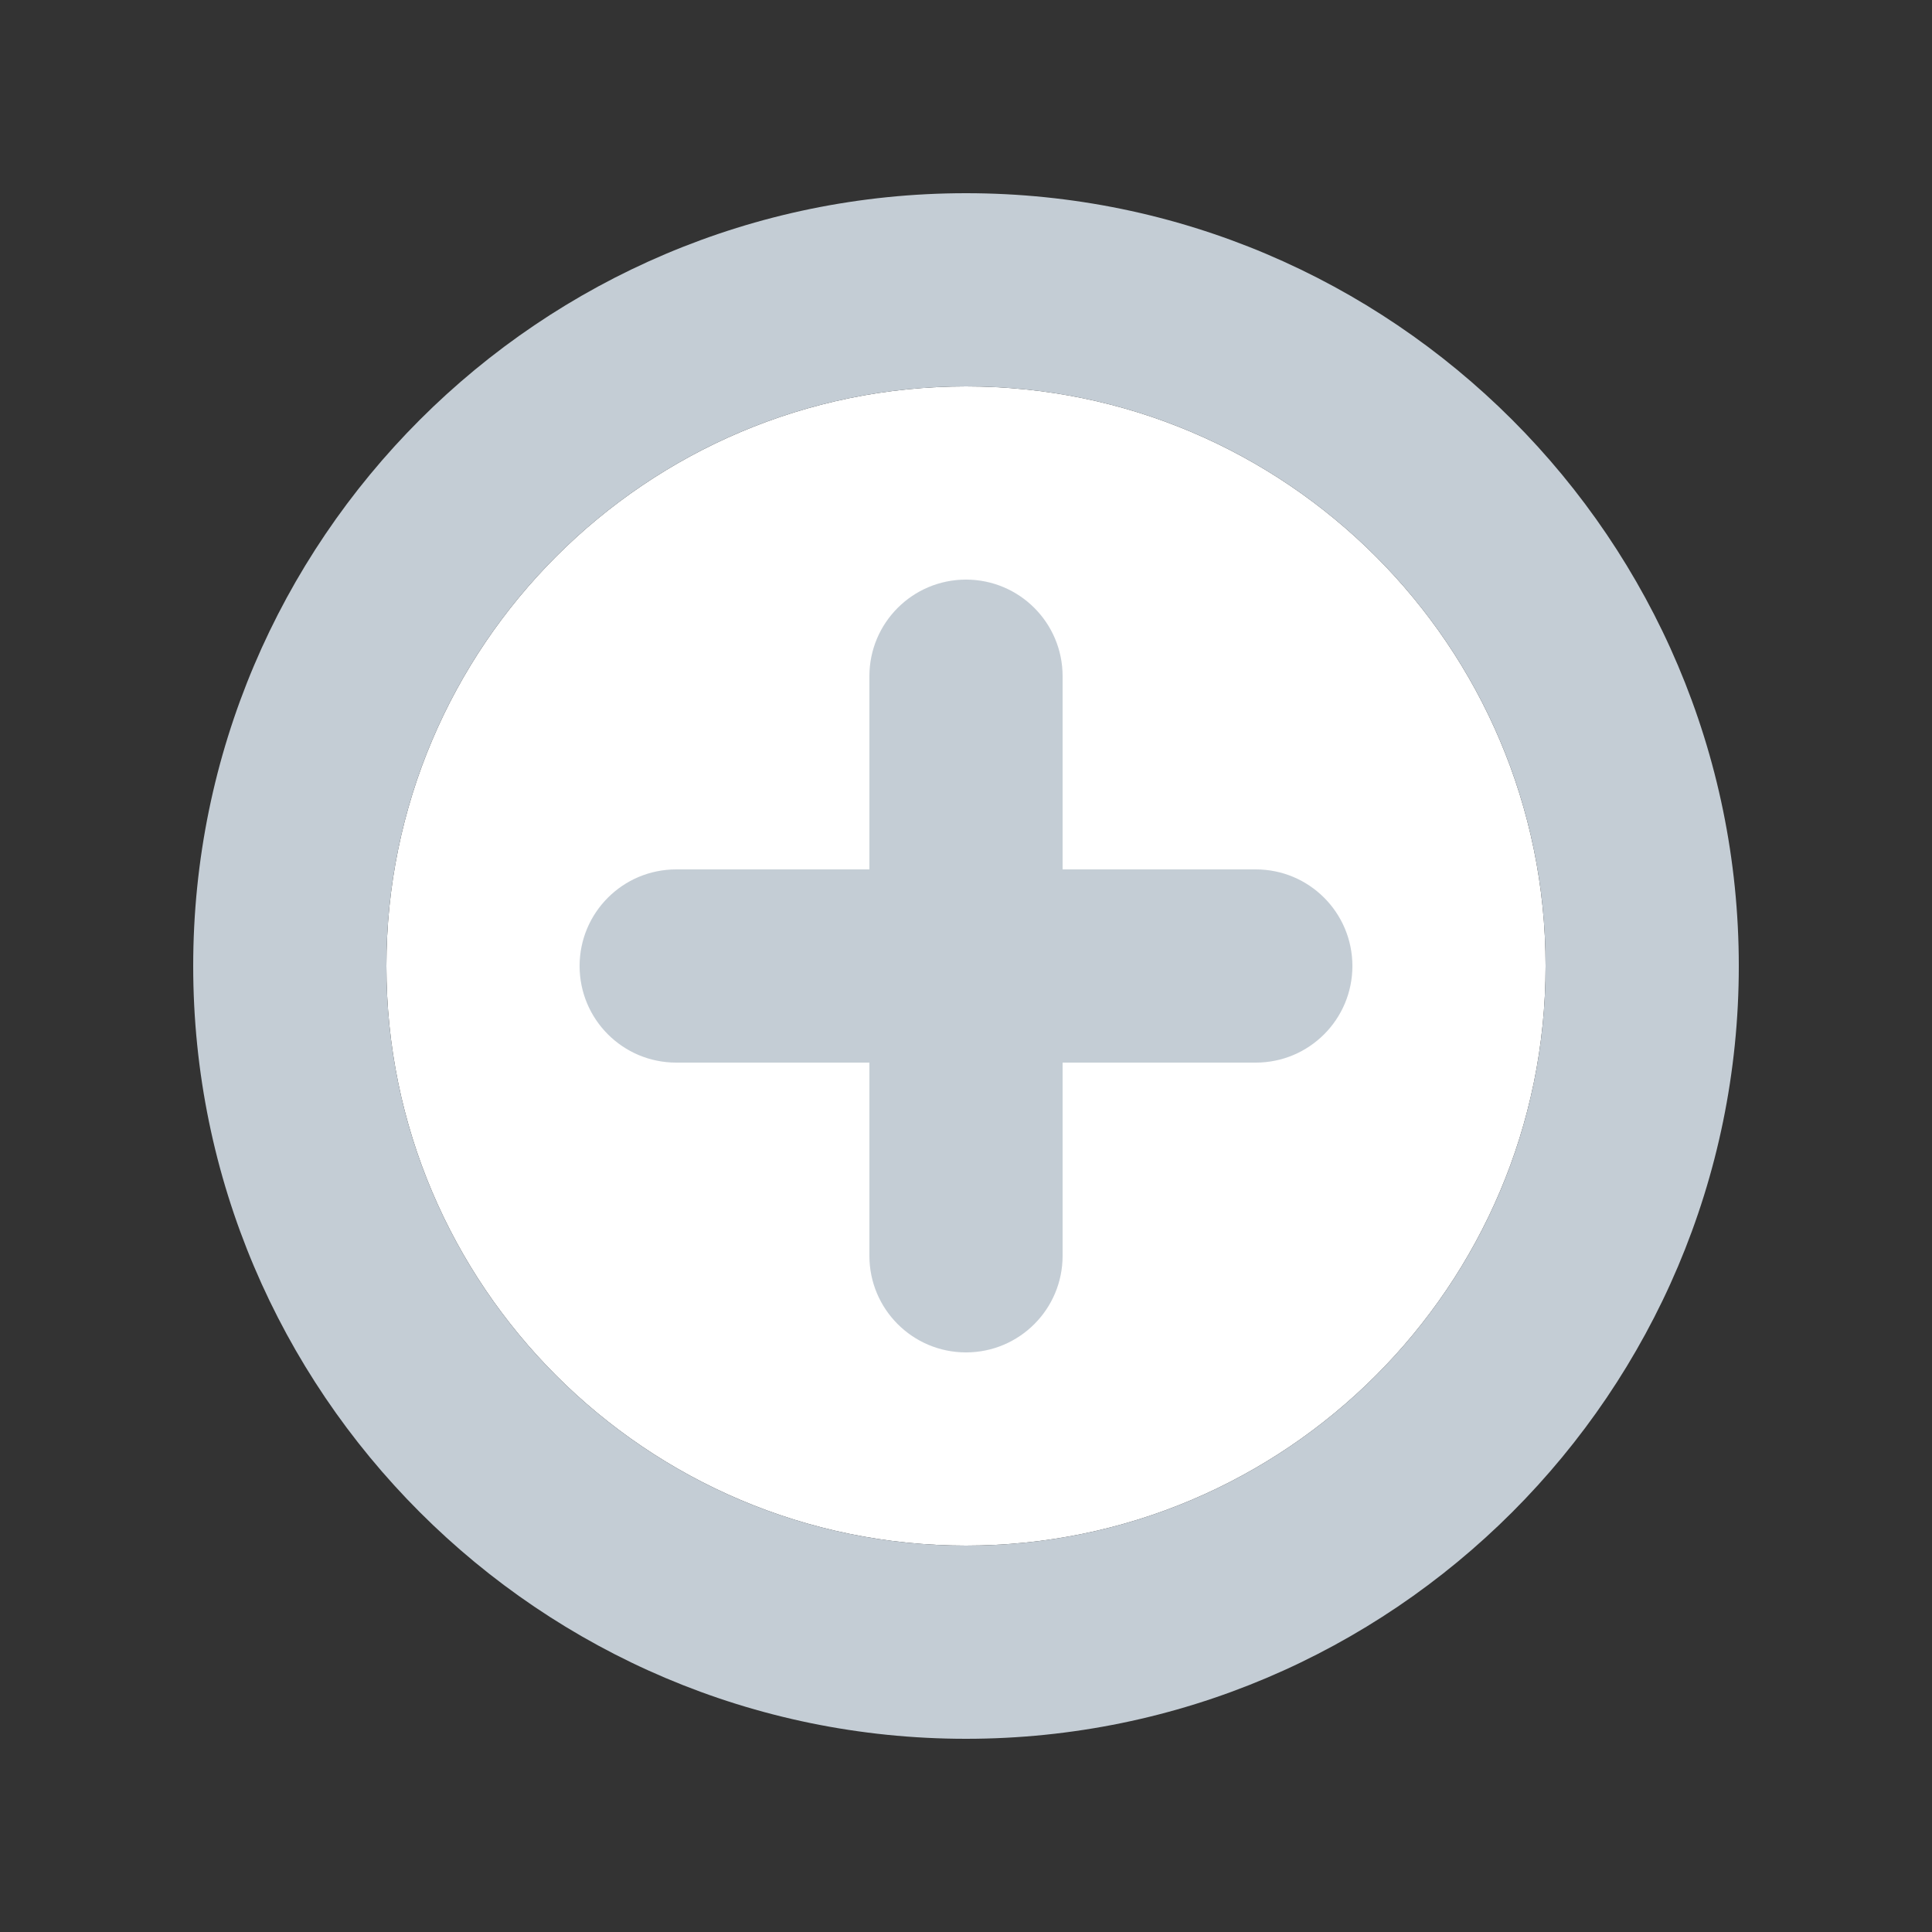 <svg xmlns="http://www.w3.org/2000/svg" viewBox="0 0 20 20"><rect x="0" y="0" width="20" height="20" fill="#333333" stroke="none"/><path fill="#fff" d="M10,16 C6.691,16 4,13.309 4,10 C4,6.691 6.691,4 10,4 C13.309,4 16,6.691 16,10 C16,13.309 13.309,16 10,16"/><path fill="rgb(196,205,213)" d="M10,2 C5.589,2 2,5.589 2,10 C2,14.411 5.589,18 10,18 C14.411,18 18,14.411 18,10 C18,5.589 14.411,2 10,2 M10,16 C6.691,16 4,13.309 4,10 C4,6.691 6.691,4 10,4 C13.309,4 16,6.691 16,10 C16,13.309 13.309,16 10,16 M13,9 L11,9 L11,7 C11,6.448 10.553,6 10,6 C9.447,6 9,6.448 9,7 L9,9 L7,9 C6.447,9 6,9.448 6,10 C6,10.552 6.447,11 7,11 L9,11 L9,13 C9,13.552 9.447,14 10,14 C10.553,14 11,13.552 11,13 L11,11 L13,11 C13.553,11 14,10.552 14,10 C14,9.448 13.553,9 13,9"/></svg>